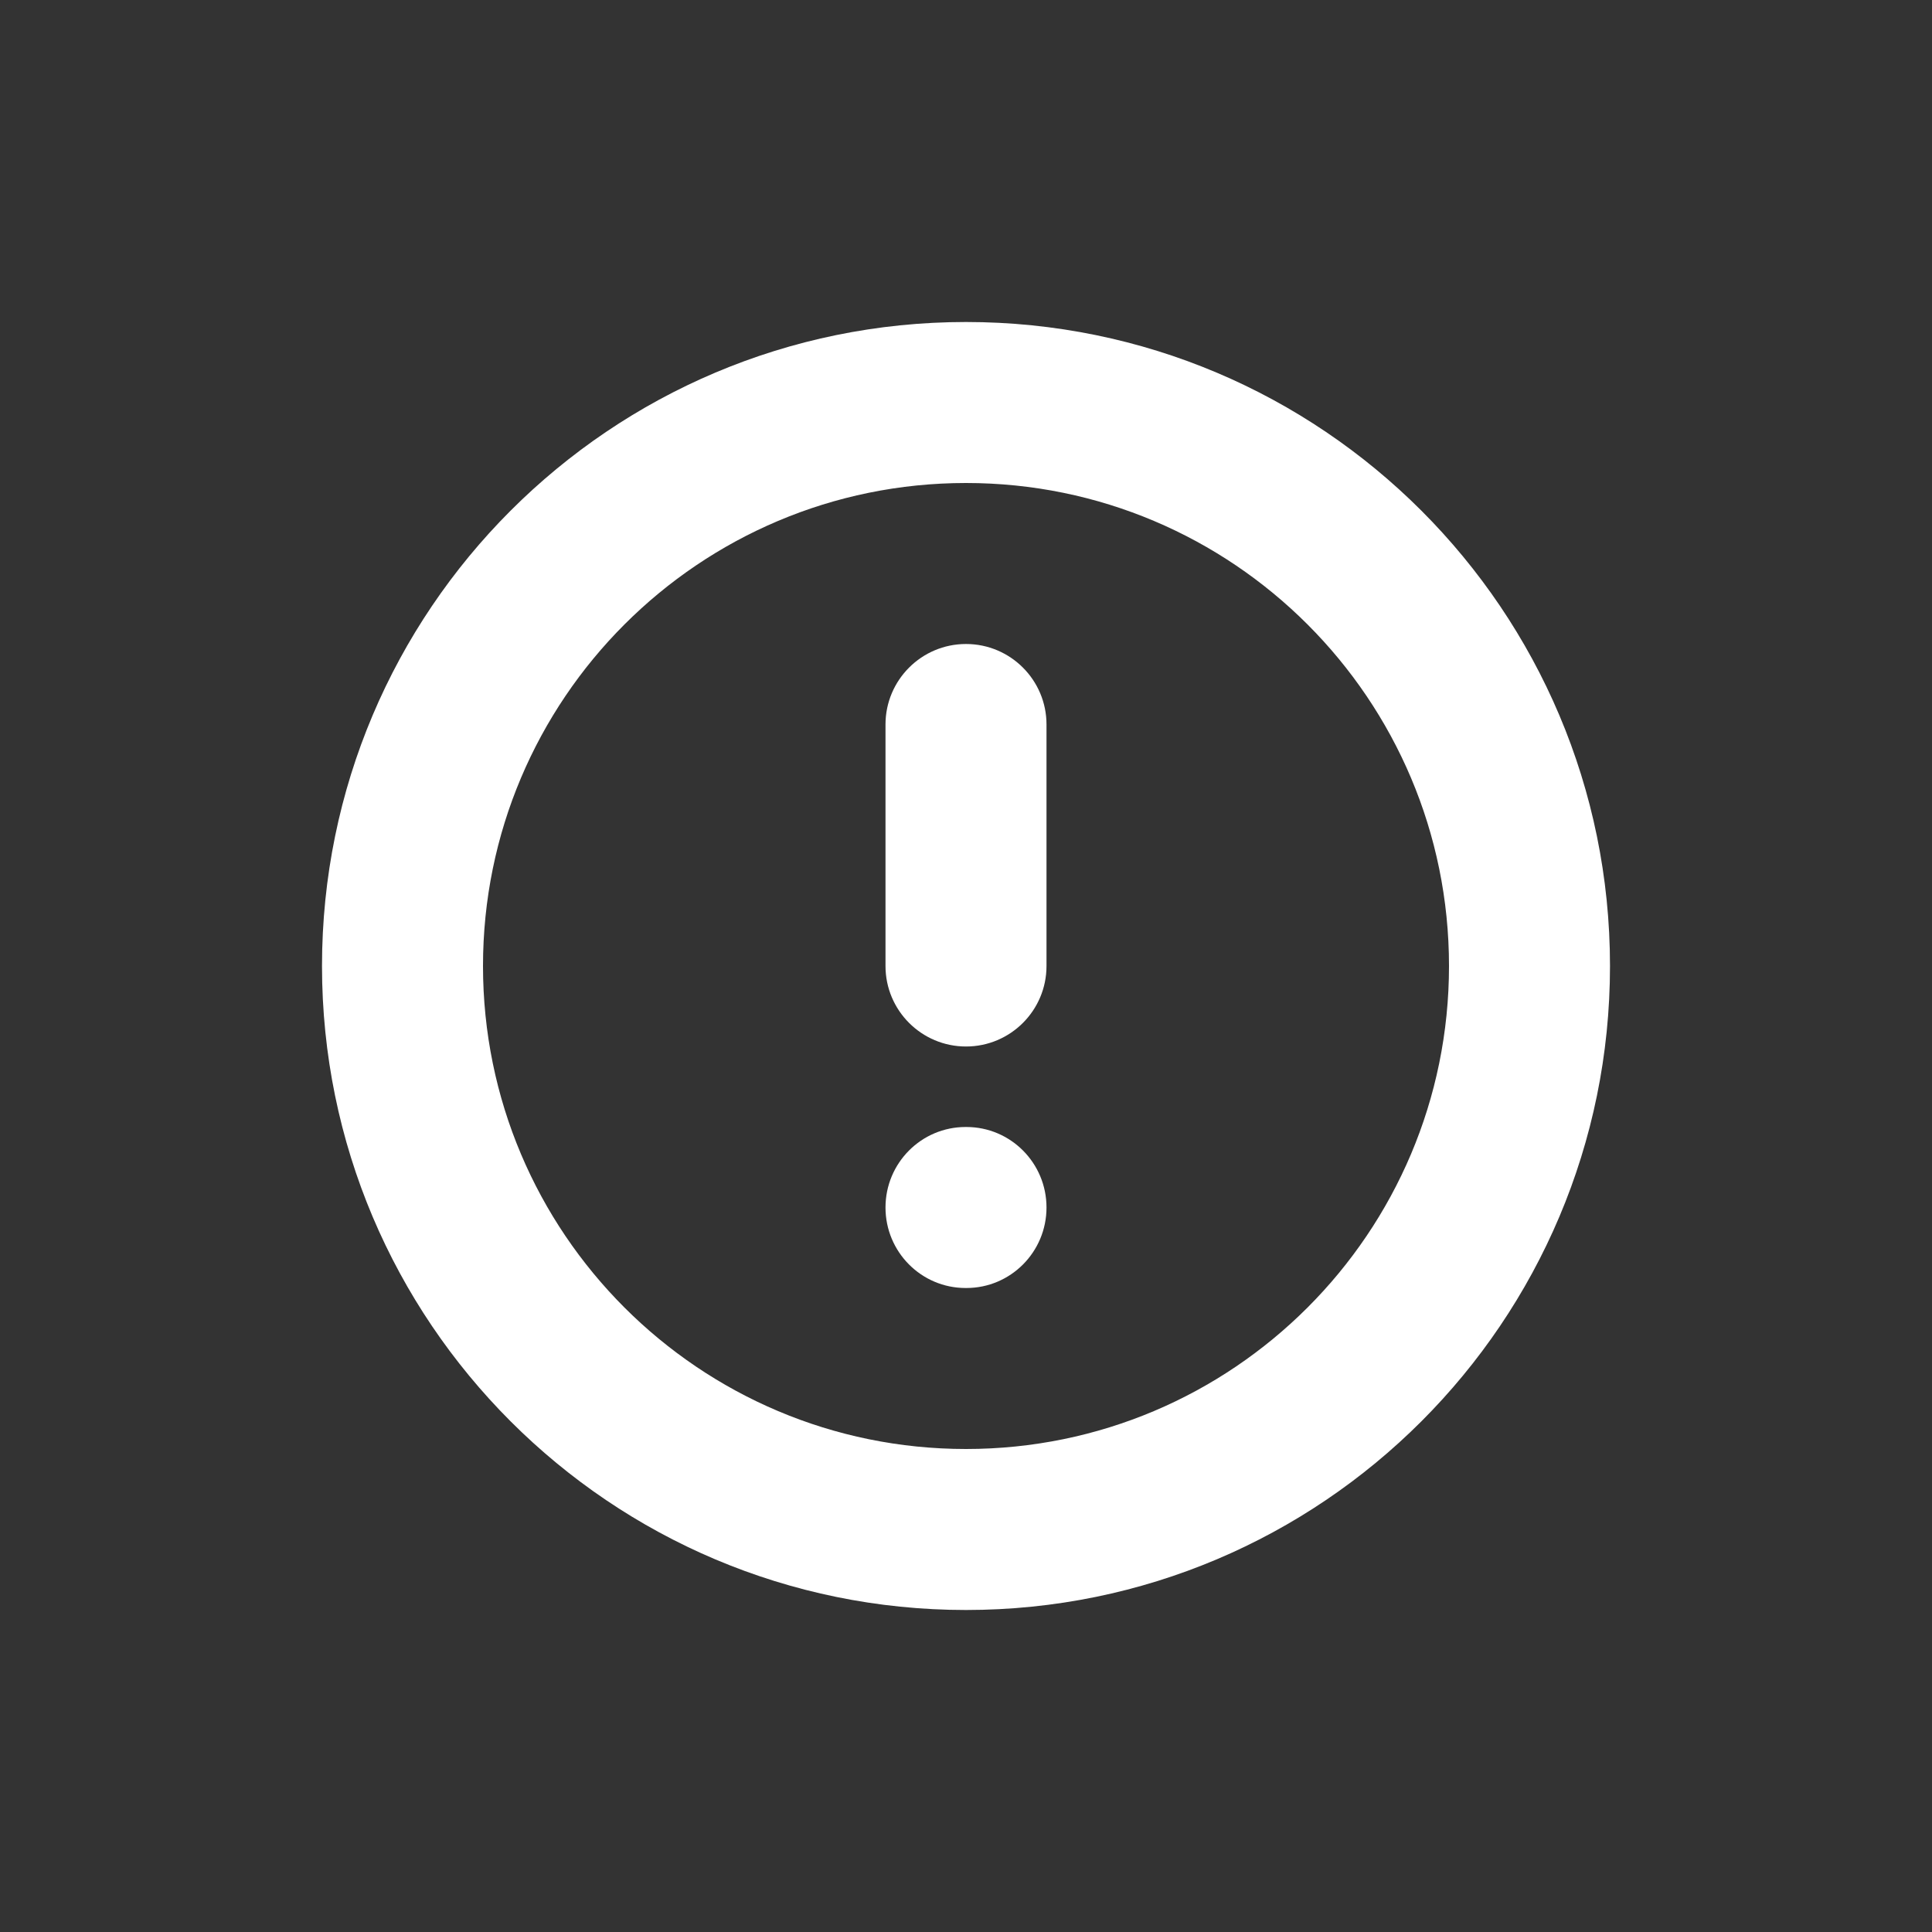 <svg width="24" height="24" viewBox="0 0 24 24" fill="none" xmlns="http://www.w3.org/2000/svg">
<rect x="0" y="0" width="24" height="24" fill="#333333" stroke="none"/>
<path fill-rule="evenodd" clip-rule="evenodd" d="M12 6C8.686 6 6 8.686 6 12C6 15.314 8.686 18 12 18C15.314 18 18 15.314 18 12C18 8.686 15.314 6 12 6ZM4 12C4 7.582 7.582 4 12 4C16.418 4 20 7.582 20 12C20 16.418 16.418 20 12 20C7.582 20 4 16.418 4 12Z" fill="white"/>
<path fill-rule="evenodd" clip-rule="evenodd" d="M13 9C13 8.448 12.552 8 12 8C11.448 8 11 8.448 11 9V9.007V9.014V9.021V9.028V9.035V9.041V9.048V9.055V9.062V9.069V9.076V9.083V9.09V9.098V9.105V9.112V9.119V9.126V9.133V9.14V9.147V9.154V9.162V9.169V9.176V9.183V9.19V9.198V9.205V9.212V9.219V9.227V9.234V9.241V9.249V9.256V9.263V9.271V9.278V9.285V9.293V9.3V9.308V9.315V9.322V9.33V9.337V9.345V9.352V9.36V9.367V9.375V9.382V9.39V9.397V9.405V9.412V9.42V9.427V9.435V9.443V9.45V9.458V9.465V9.473V9.48V9.488V9.496V9.503V9.511V9.519V9.526V9.534V9.542V9.549V9.557V9.565V9.572V9.58V9.588V9.596V9.603V9.611V9.619V9.626V9.634V9.642V9.65V9.657V9.665V9.673V9.681V9.689V9.696V9.704V9.712V9.72V9.728V9.735V9.743V9.751V9.759V9.767V9.774V9.782V9.79V9.798V9.806V9.814V9.821V9.829V9.837V9.845V9.853V9.861V9.869V9.876V9.884V9.892V9.9V9.908V9.916V9.924V9.931V9.939V9.947V9.955V9.963V9.971V9.979V9.987V9.995V10.002V10.01V10.018V10.026V10.034V10.042V10.05V10.058V10.066V10.073V10.081V10.089V10.097V10.105V10.113V10.121V10.129V10.136V10.144V10.152V10.16V10.168V10.176V10.184V10.191V10.199V10.207V10.215V10.223V10.231V10.239V10.246V10.254V10.262V10.27V10.278V10.286V10.293V10.301V10.309V10.317V10.325V10.332V10.34V10.348V10.356V10.363V10.371V10.379V10.387V10.395V10.402V10.41V10.418V10.425V10.433V10.441V10.449V10.456V10.464V10.472V10.479V10.487V10.495V10.502V10.51V10.518V10.525V10.533V10.541V10.548V10.556V10.564V10.571V10.579V10.586V10.594V10.602V10.609V10.617V10.624V10.632V10.639V10.647V10.654V10.662V10.669V10.677V10.684V10.692V10.699V10.707V10.714V10.722V10.729V10.736V10.744V10.751V10.759V10.766V10.773V10.781V10.788V10.795V10.803V10.81V10.817V10.825V10.832V10.839V10.846V10.854V10.861V10.868V10.875V10.882V10.889V10.897V10.904V10.911V10.918V10.925V10.932V10.939V10.946V10.954V10.96V10.967V10.975V10.982V10.989V10.995V11.002V11.009V11.016V11.023V11.03V11.037V11.044V11.051V11.058V11.064V11.071V11.078V11.085V11.091V11.098V11.105V11.112V11.118V11.125V11.132V11.138V11.145V11.152V11.158V11.165V11.171V11.178V11.184V11.191V11.197V11.204V11.21V11.217V11.223V11.23V11.236V11.242V11.249V11.255V11.261V11.268V11.274V11.28V11.286V11.293V11.299V11.305V11.311V11.317V11.323V11.329V11.336V11.342V11.348V11.354V11.36V11.366V11.372V11.378V11.383V11.389V11.395V11.401V11.407V11.413V11.418V11.424V11.43V11.436V11.441V11.447V11.453V11.458V11.464V11.47V11.475V11.481V11.486V11.492V11.497V11.503V11.508V11.514V11.519V11.524V11.53V11.535V11.54V11.545V11.551V11.556V11.561V11.566V11.571V11.576V11.582V11.587V11.592V11.597V11.602V11.607V11.612V11.617V11.621V11.626V11.631V11.636V11.641V11.645V11.65V11.655V11.66V11.664V11.669V11.673V11.678V11.682V11.687V11.691V11.696V11.7V11.705V11.709V11.714V11.718V11.722V11.726V11.731V11.735V11.739V11.743V11.747V11.751V11.755V11.759V11.764V11.768V11.771V11.775V11.779V11.783V11.787V11.791V11.794V11.798V11.802V11.806V11.809V11.813V11.816V11.82V11.823V11.827V11.831V11.834V11.837V11.841V11.844V11.847V11.851V11.854V11.857V11.86V11.863V11.866V11.87V11.873V11.876V11.879V11.882V11.884V11.887V11.89V11.893V11.896V11.898V11.901V11.904V11.906V11.909V11.912V11.914V11.917V11.919V11.922V11.924V11.926V11.929V11.931V11.933V11.935V11.938V11.94V11.942V11.944V11.946V11.948V11.95V11.952V11.954V11.956V11.957V11.959V11.961V11.963V11.964V11.966V11.968V11.969V11.971V11.972V11.974V11.975V11.976V11.978V11.979V11.98V11.982V11.983V11.984V11.985V11.986V11.987V11.988V11.989V11.99V11.991V11.992V11.993V11.993V11.994V11.995V11.995V11.996V11.996V11.997V11.998V11.998V11.998V11.999V11.999V11.999V11.999V12V12V12V12L12 12H11C11 12.552 11.448 13 12 13C12.552 13 13 12.552 13 12H12L13 12V12V12V12V11.999V11.999V11.999V11.999V11.998V11.998V11.998V11.997V11.996V11.996V11.995V11.995V11.994V11.993V11.993V11.992V11.991V11.99V11.989V11.988V11.987V11.986V11.985V11.984V11.983V11.982V11.98V11.979V11.978V11.976V11.975V11.974V11.972V11.971V11.969V11.968V11.966V11.964V11.963V11.961V11.959V11.957V11.956V11.954V11.952V11.95V11.948V11.946V11.944V11.942V11.94V11.938V11.935V11.933V11.931V11.929V11.926V11.924V11.922V11.919V11.917V11.914V11.912V11.909V11.906V11.904V11.901V11.898V11.896V11.893V11.89V11.887V11.884V11.882V11.879V11.876V11.873V11.87V11.866V11.863V11.86V11.857V11.854V11.851V11.847V11.844V11.841V11.837V11.834V11.831V11.827V11.823V11.82V11.816V11.813V11.809V11.806V11.802V11.798V11.794V11.791V11.787V11.783V11.779V11.775V11.771V11.768V11.764V11.759V11.755V11.751V11.747V11.743V11.739V11.735V11.731L13 11.726V11.722V11.718V11.714V11.709V11.705V11.7V11.696V11.691V11.687V11.682V11.678V11.673V11.669V11.664V11.66V11.655V11.65V11.645V11.641V11.636V11.631V11.626V11.621V11.617V11.612V11.607V11.602V11.597V11.592V11.587V11.582V11.576V11.571V11.566V11.561V11.556V11.551V11.545V11.54V11.535V11.53V11.524V11.519V11.514V11.508V11.503V11.497V11.492V11.486V11.481V11.475V11.47V11.464V11.458V11.453V11.447V11.441V11.436V11.43V11.424V11.418V11.413V11.407V11.401V11.395V11.389V11.383V11.378V11.372V11.366V11.36V11.354V11.348V11.342V11.336V11.329V11.323V11.317V11.311V11.305V11.299V11.293V11.286V11.28V11.274V11.268V11.261V11.255V11.249V11.242V11.236V11.23V11.223V11.217V11.21V11.204V11.197V11.191V11.184V11.178V11.171V11.165V11.158V11.152V11.145V11.138V11.132V11.125V11.118V11.112V11.105V11.098V11.091V11.085V11.078V11.071V11.064V11.058V11.051V11.044V11.037V11.03V11.023V11.016V11.009V11.002V10.995V10.989V10.982V10.975V10.967V10.96V10.954V10.946V10.939V10.932V10.925V10.918V10.911V10.904V10.897V10.889V10.882V10.875V10.868V10.861V10.854V10.846V10.839V10.832V10.825V10.817V10.81V10.803V10.795V10.788V10.781V10.773V10.766V10.759V10.751V10.744V10.736V10.729V10.722V10.714V10.707V10.699V10.692V10.684V10.677V10.669V10.662V10.654V10.647V10.639V10.632V10.624V10.617V10.609V10.602V10.594V10.586V10.579V10.571V10.564V10.556V10.548V10.541V10.533V10.525V10.518V10.51V10.502V10.495V10.487V10.479V10.472V10.464V10.456V10.449V10.441V10.433V10.425V10.418V10.41V10.402V10.395V10.387V10.379V10.371V10.363V10.356V10.348V10.34V10.332V10.325V10.317V10.309V10.301V10.293V10.286V10.278V10.27V10.262V10.254V10.246V10.239V10.231V10.223V10.215V10.207V10.199V10.191V10.184V10.176V10.168V10.16V10.152V10.144V10.136V10.129V10.121V10.113V10.105V10.097V10.089V10.081V10.073V10.066V10.058V10.05V10.042V10.034V10.026V10.018V10.01V10.002V9.995V9.987V9.979V9.971V9.963V9.955V9.947V9.939V9.931V9.924V9.916V9.908V9.9V9.892V9.884V9.876V9.869V9.861V9.853V9.845V9.837V9.829V9.821V9.814V9.806V9.798V9.79V9.782V9.774V9.767V9.759V9.751V9.743V9.735V9.728V9.72V9.712V9.704V9.696V9.689V9.681V9.673V9.665V9.657V9.65V9.642V9.634V9.626V9.619V9.611V9.603V9.596V9.588V9.58V9.572V9.565V9.557V9.549V9.542V9.534V9.526V9.519V9.511V9.503V9.496V9.488V9.48V9.473V9.465V9.458V9.45V9.443V9.435V9.427V9.42V9.412V9.405V9.397V9.39V9.382V9.375V9.367V9.36V9.352V9.345V9.337V9.33V9.322V9.315V9.308V9.3V9.293V9.285V9.278V9.271V9.263V9.256V9.249V9.241V9.234V9.227V9.219V9.212V9.205V9.198V9.19V9.183V9.176V9.169V9.162V9.154V9.147V9.14V9.133V9.126V9.119V9.112V9.105V9.098V9.09V9.083V9.076V9.069V9.062V9.055V9.048V9.041V9.035V9.028V9.021V9.014V9.007V9ZM11.995 14C11.445 14 11 14.448 11 15C11 15.552 11.445 16 11.995 16H12.005C12.555 16 13 15.552 13 15C13 14.448 12.555 14 12.005 14H11.995Z" fill="white"/>
</svg>
